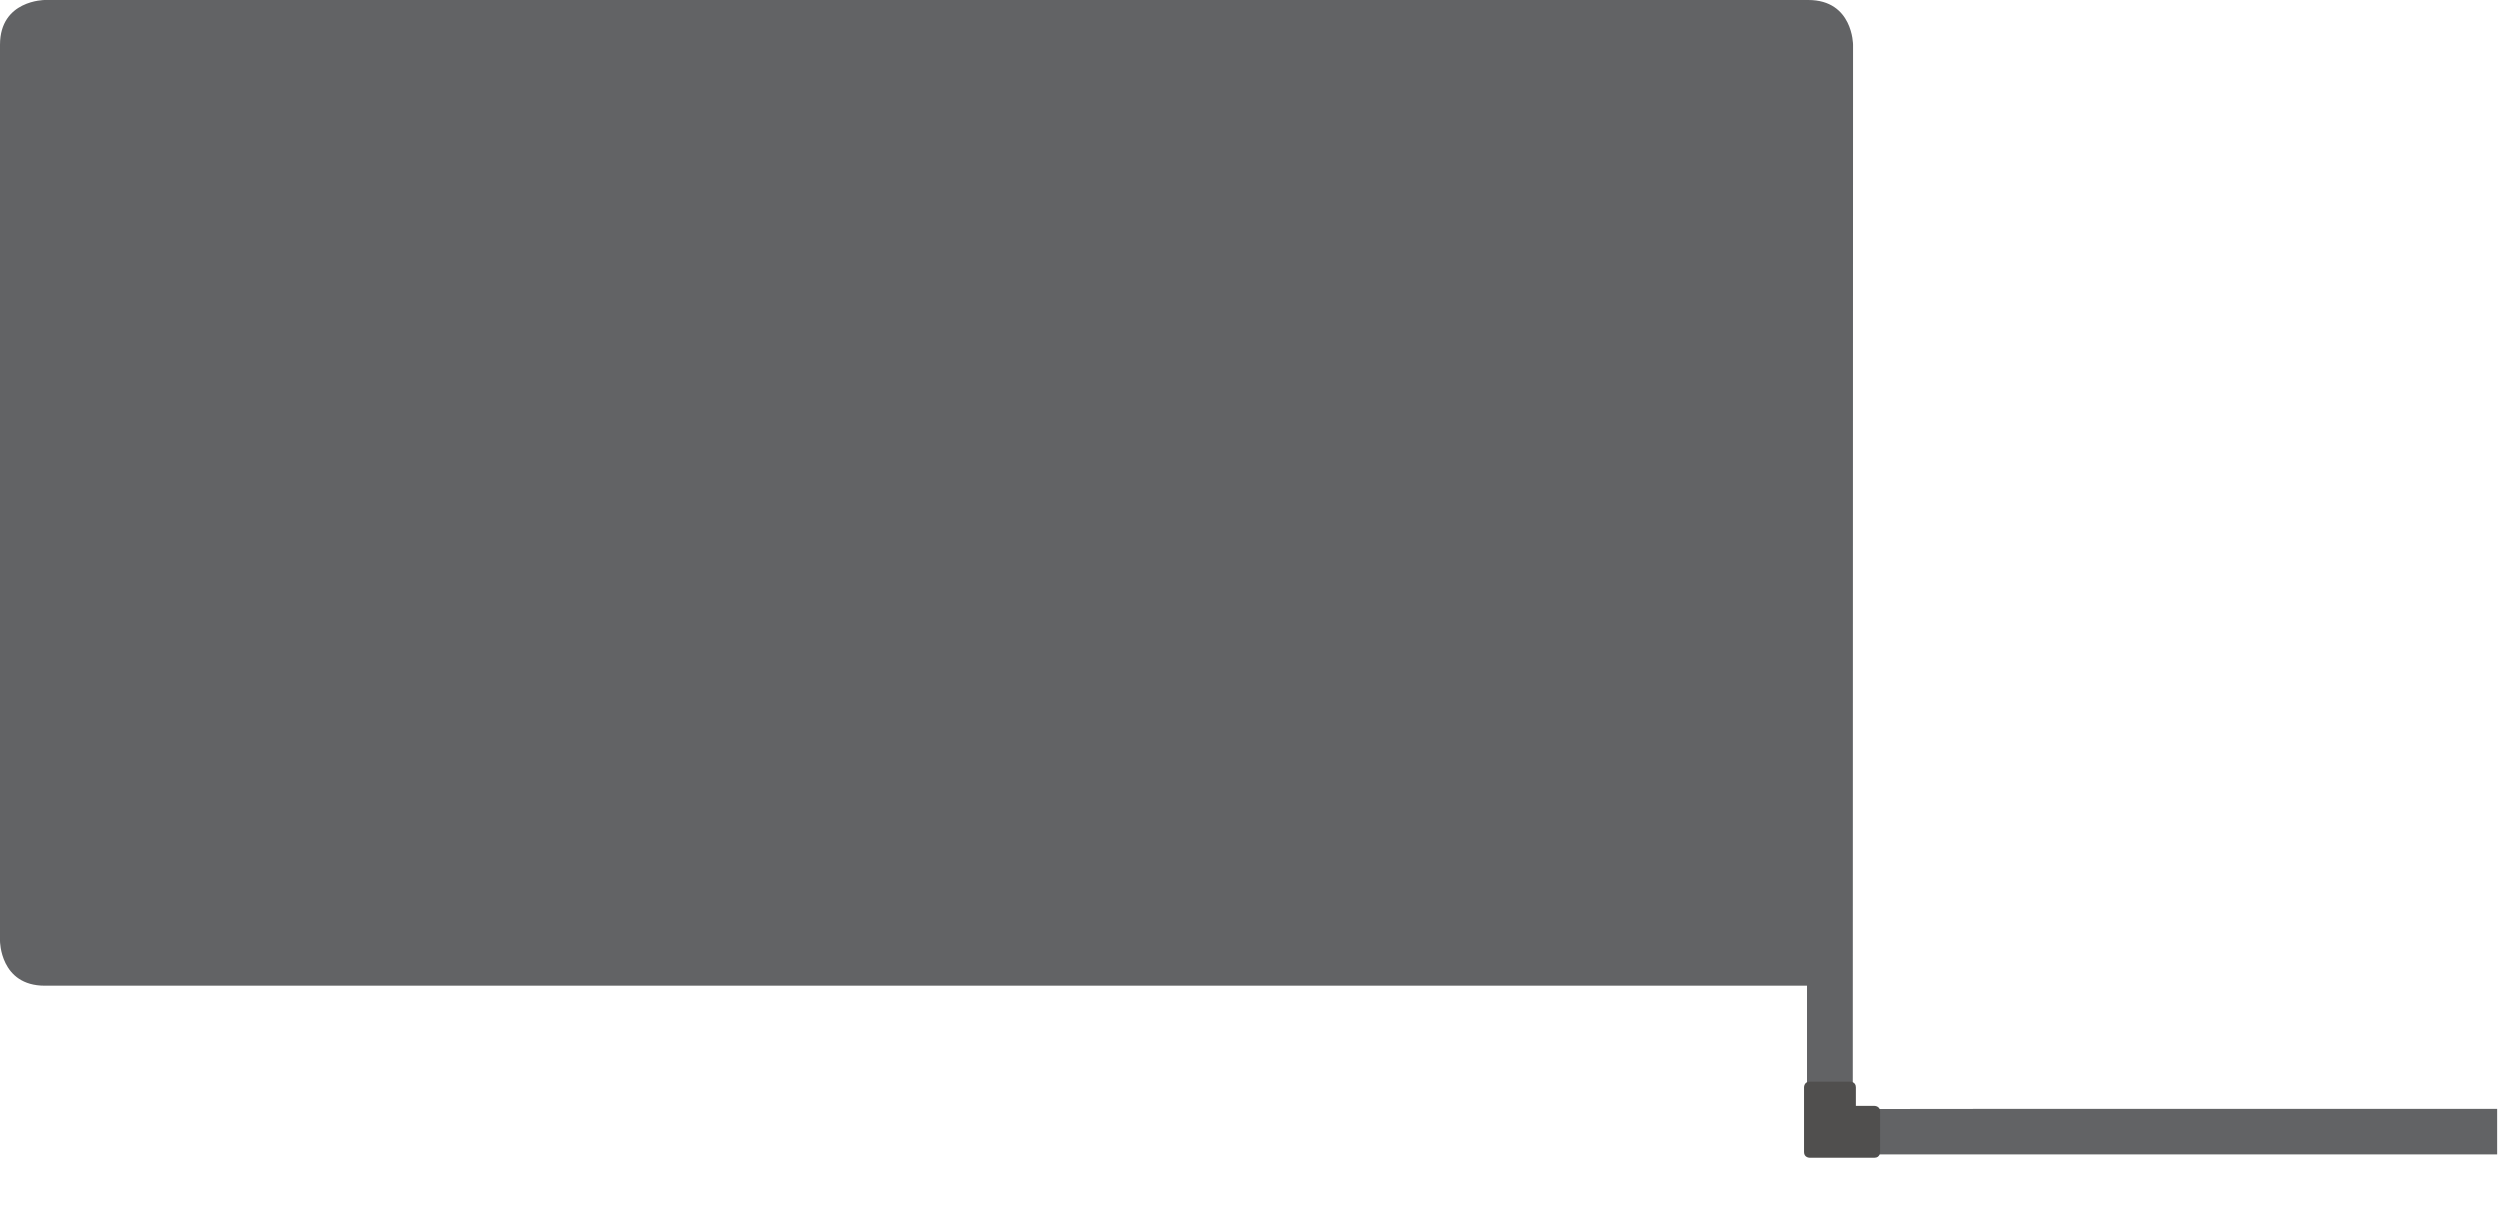 <?xml version="1.0" encoding="utf-8"?>
<!-- Generator: Adobe Illustrator 15.0.0, SVG Export Plug-In . SVG Version: 6.00 Build 0)  -->
<!DOCTYPE svg PUBLIC "-//W3C//DTD SVG 1.1//EN" "http://www.w3.org/Graphics/SVG/1.1/DTD/svg11.dtd">
<svg version="1.1" id="Laag_1" xmlns="http://www.w3.org/2000/svg" xmlns:xlink="http://www.w3.org/1999/xlink" x="0px" y="0px"
	 width="1750.442px" height="848.564px" viewBox="252.058 351.436 1750.442 848.564"
	 enable-background="new 252.058 351.436 1750.442 848.564" xml:space="preserve">
<path fill="#626365" d="M1660.3,1127.834l-110.966,0.118l0.186-745.174c0,0,0-31.342-31.342-31.342H283.4
	c0,0-31.342,0-31.342,31.342v627.476c0,0,0,31.342,31.342,31.342h1233.88v118.136h8.717h23.181H1660.3h340.2v-31.897"/>
<g>
	<g>
		<defs>
			<rect id="SVGID_1_" x="1515.198" y="1108.787" width="53.269" height="53.268"/>
		</defs>
		<clipPath id="SVGID_2_">
			<use xlink:href="#SVGID_1_"  overflow="visible"/>
		</clipPath>
		<path clip-path="url(#SVGID_2_)" fill="#504F4E" d="M1564.521,1125.754h-13.022v-13.021c0-3.946-3.945-3.946-3.945-3.946h-28.409
			c-3.946,0-3.946,3.946-3.946,3.946v45.376c0,3.945,3.946,3.945,3.946,3.945h0.001h28.407h16.968c3.946,0,3.946-3.945,3.946-3.945
			V1129.7C1568.467,1125.754,1564.521,1125.754,1564.521,1125.754z"/>
	</g>
</g>
</svg>
